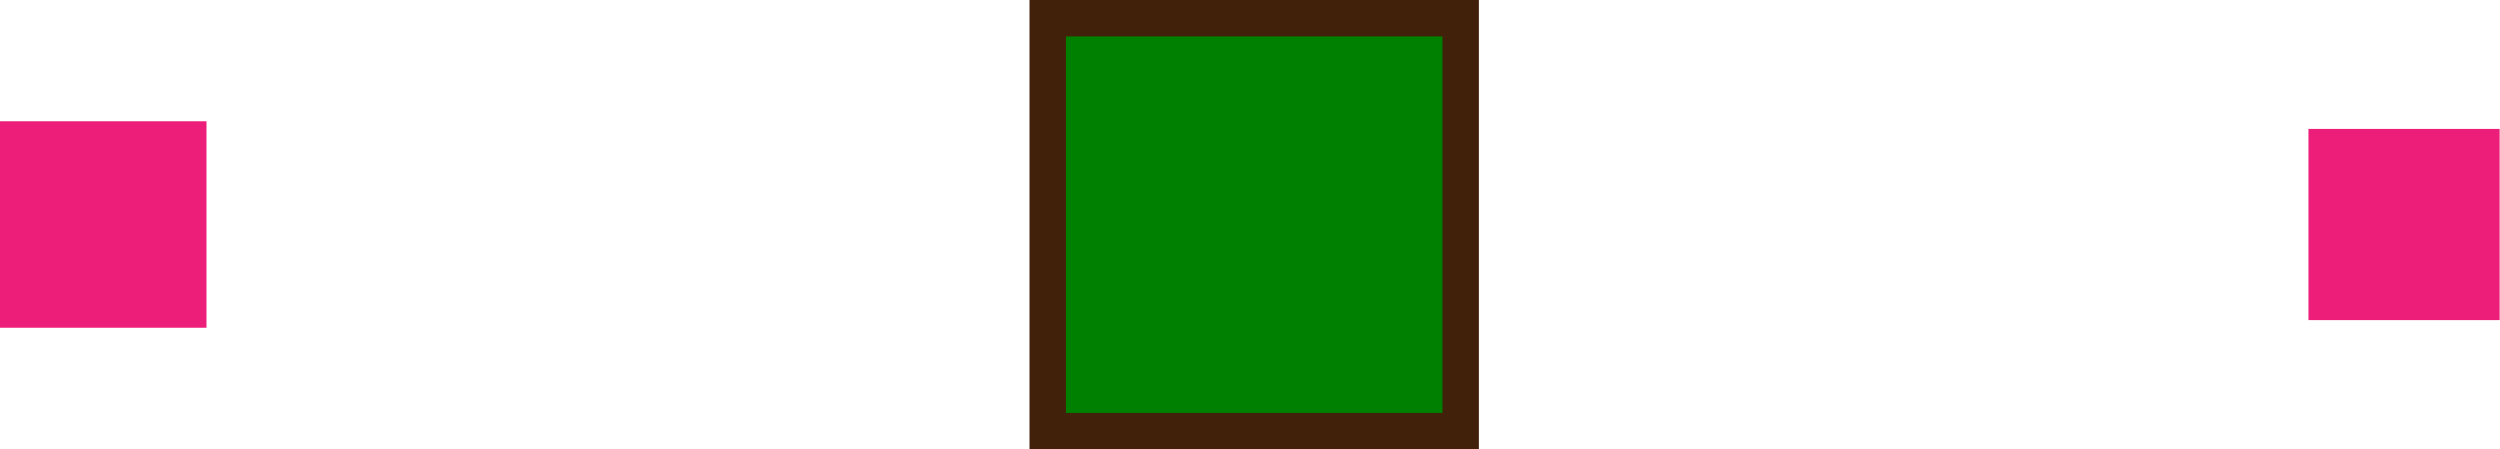 <svg xmlns="http://www.w3.org/2000/svg" viewBox="0 0 68.65 12.34"><defs><style>.cls-1{fill:#ed1e79;}.cls-2{fill:green;stroke:#42210b;stroke-miterlimit:10;}</style></defs><title>Asset 2</title><g id="Layer_2" data-name="Layer 2"><g id="Layer_1-2" data-name="Layer 1"><rect class="cls-1" x="63.39" y="3.54" width="5.25" height="5.25"/><rect class="cls-2" x="28.77" y="0.5" width="11.34" height="11.34"/><rect class="cls-1" y="3.33" width="5.67" height="5.67"/></g></g></svg>